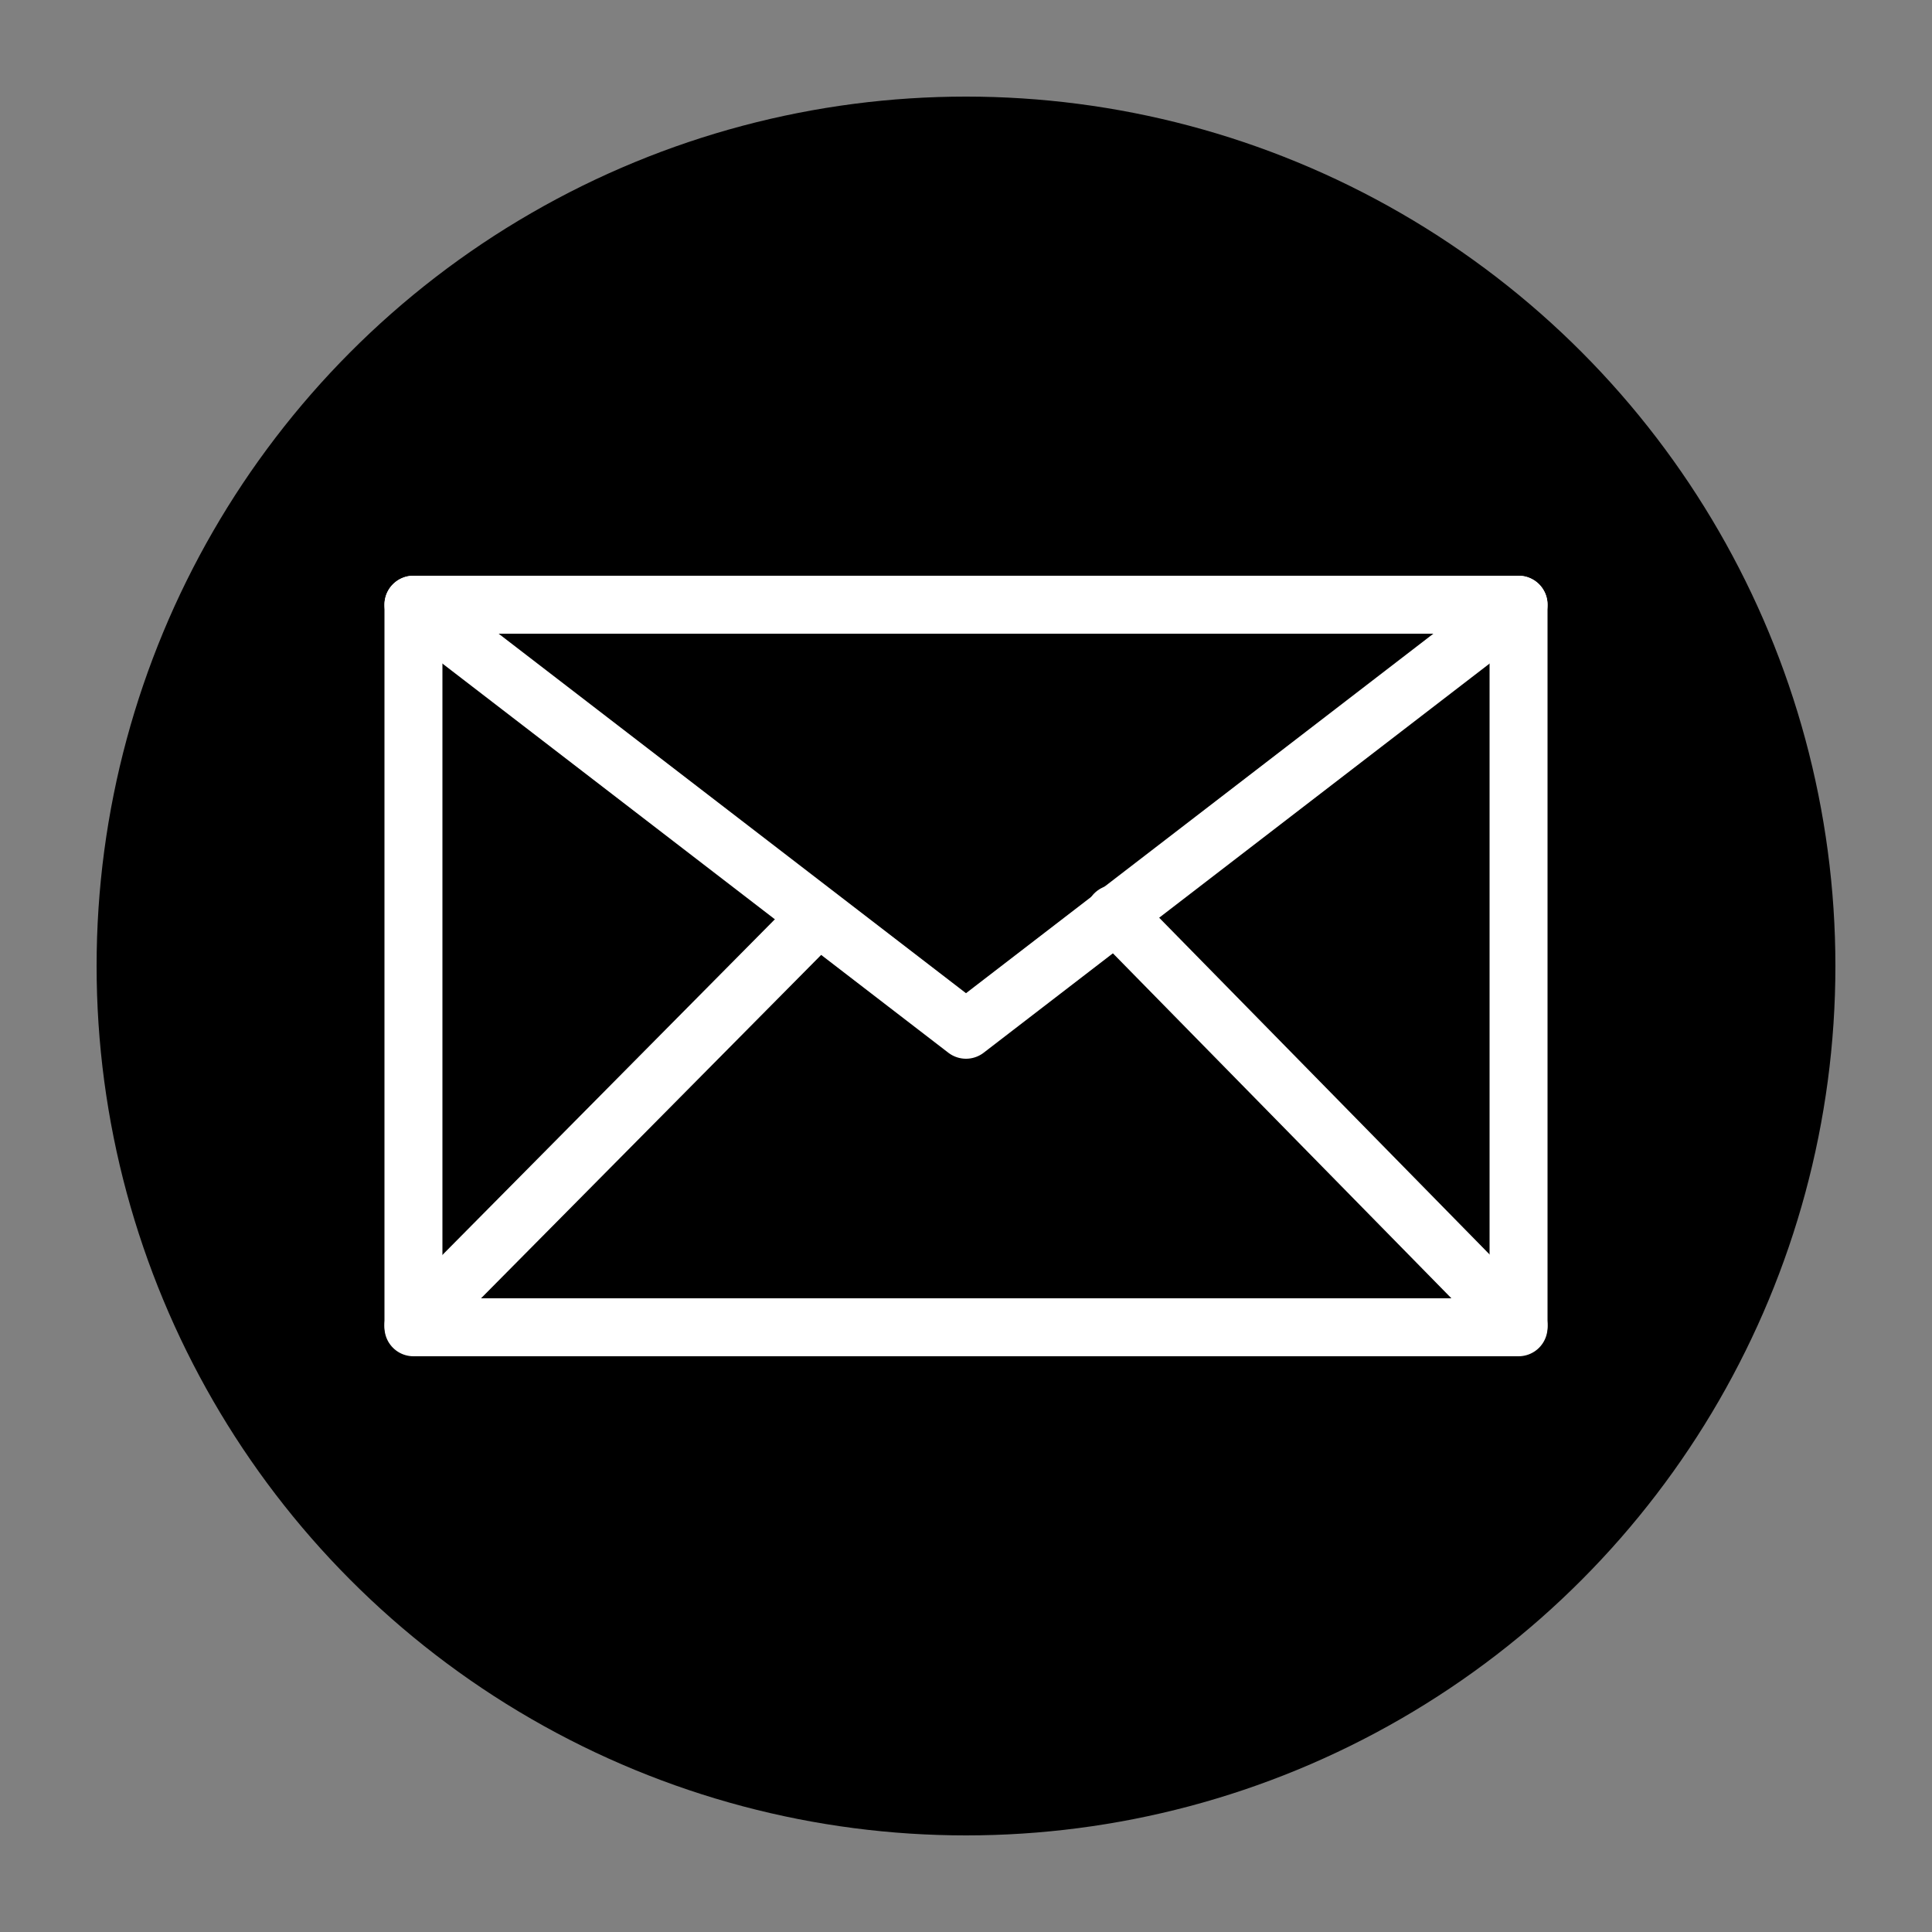 <?xml version="1.0" encoding="utf-8"?>
<!-- Generator: Adobe Illustrator 21.0.0, SVG Export Plug-In . SVG Version: 6.00 Build 0)  -->
<svg version="1.1" id="Layer_1" xmlns="http://www.w3.org/2000/svg" xmlns:xlink="http://www.w3.org/1999/xlink" x="0px" y="0px"
	 viewBox="0 0 100 100" style="enable-background:new 0 0 100 100;" xml:space="preserve">
<rect x="0" y="0" width="100" height="100" fill="#808080" stroke="none"/>
<style type="text/css">
	.st0{fill:none;stroke:#FFFFFF;stroke-width:3;stroke-linecap:round;stroke-linejoin:round;stroke-miterlimit:10;}
</style>
<g>
	<circle cx="50" cy="50" r="45"/>
	<g>
		<rect x="21.4" y="31.3" class="st0" width="57.2" height="37.4"/>
		<polyline class="st0" points="21.4,31.3 50,53.3 78.6,31.3 		"/>
		<line class="st0" x1="21.4" y1="68.6" x2="42.3" y2="47.5"/>
		<line class="st0" x1="78.6" y1="68.6" x2="57.7" y2="47.3"/>
	</g>
</g>
</svg>
